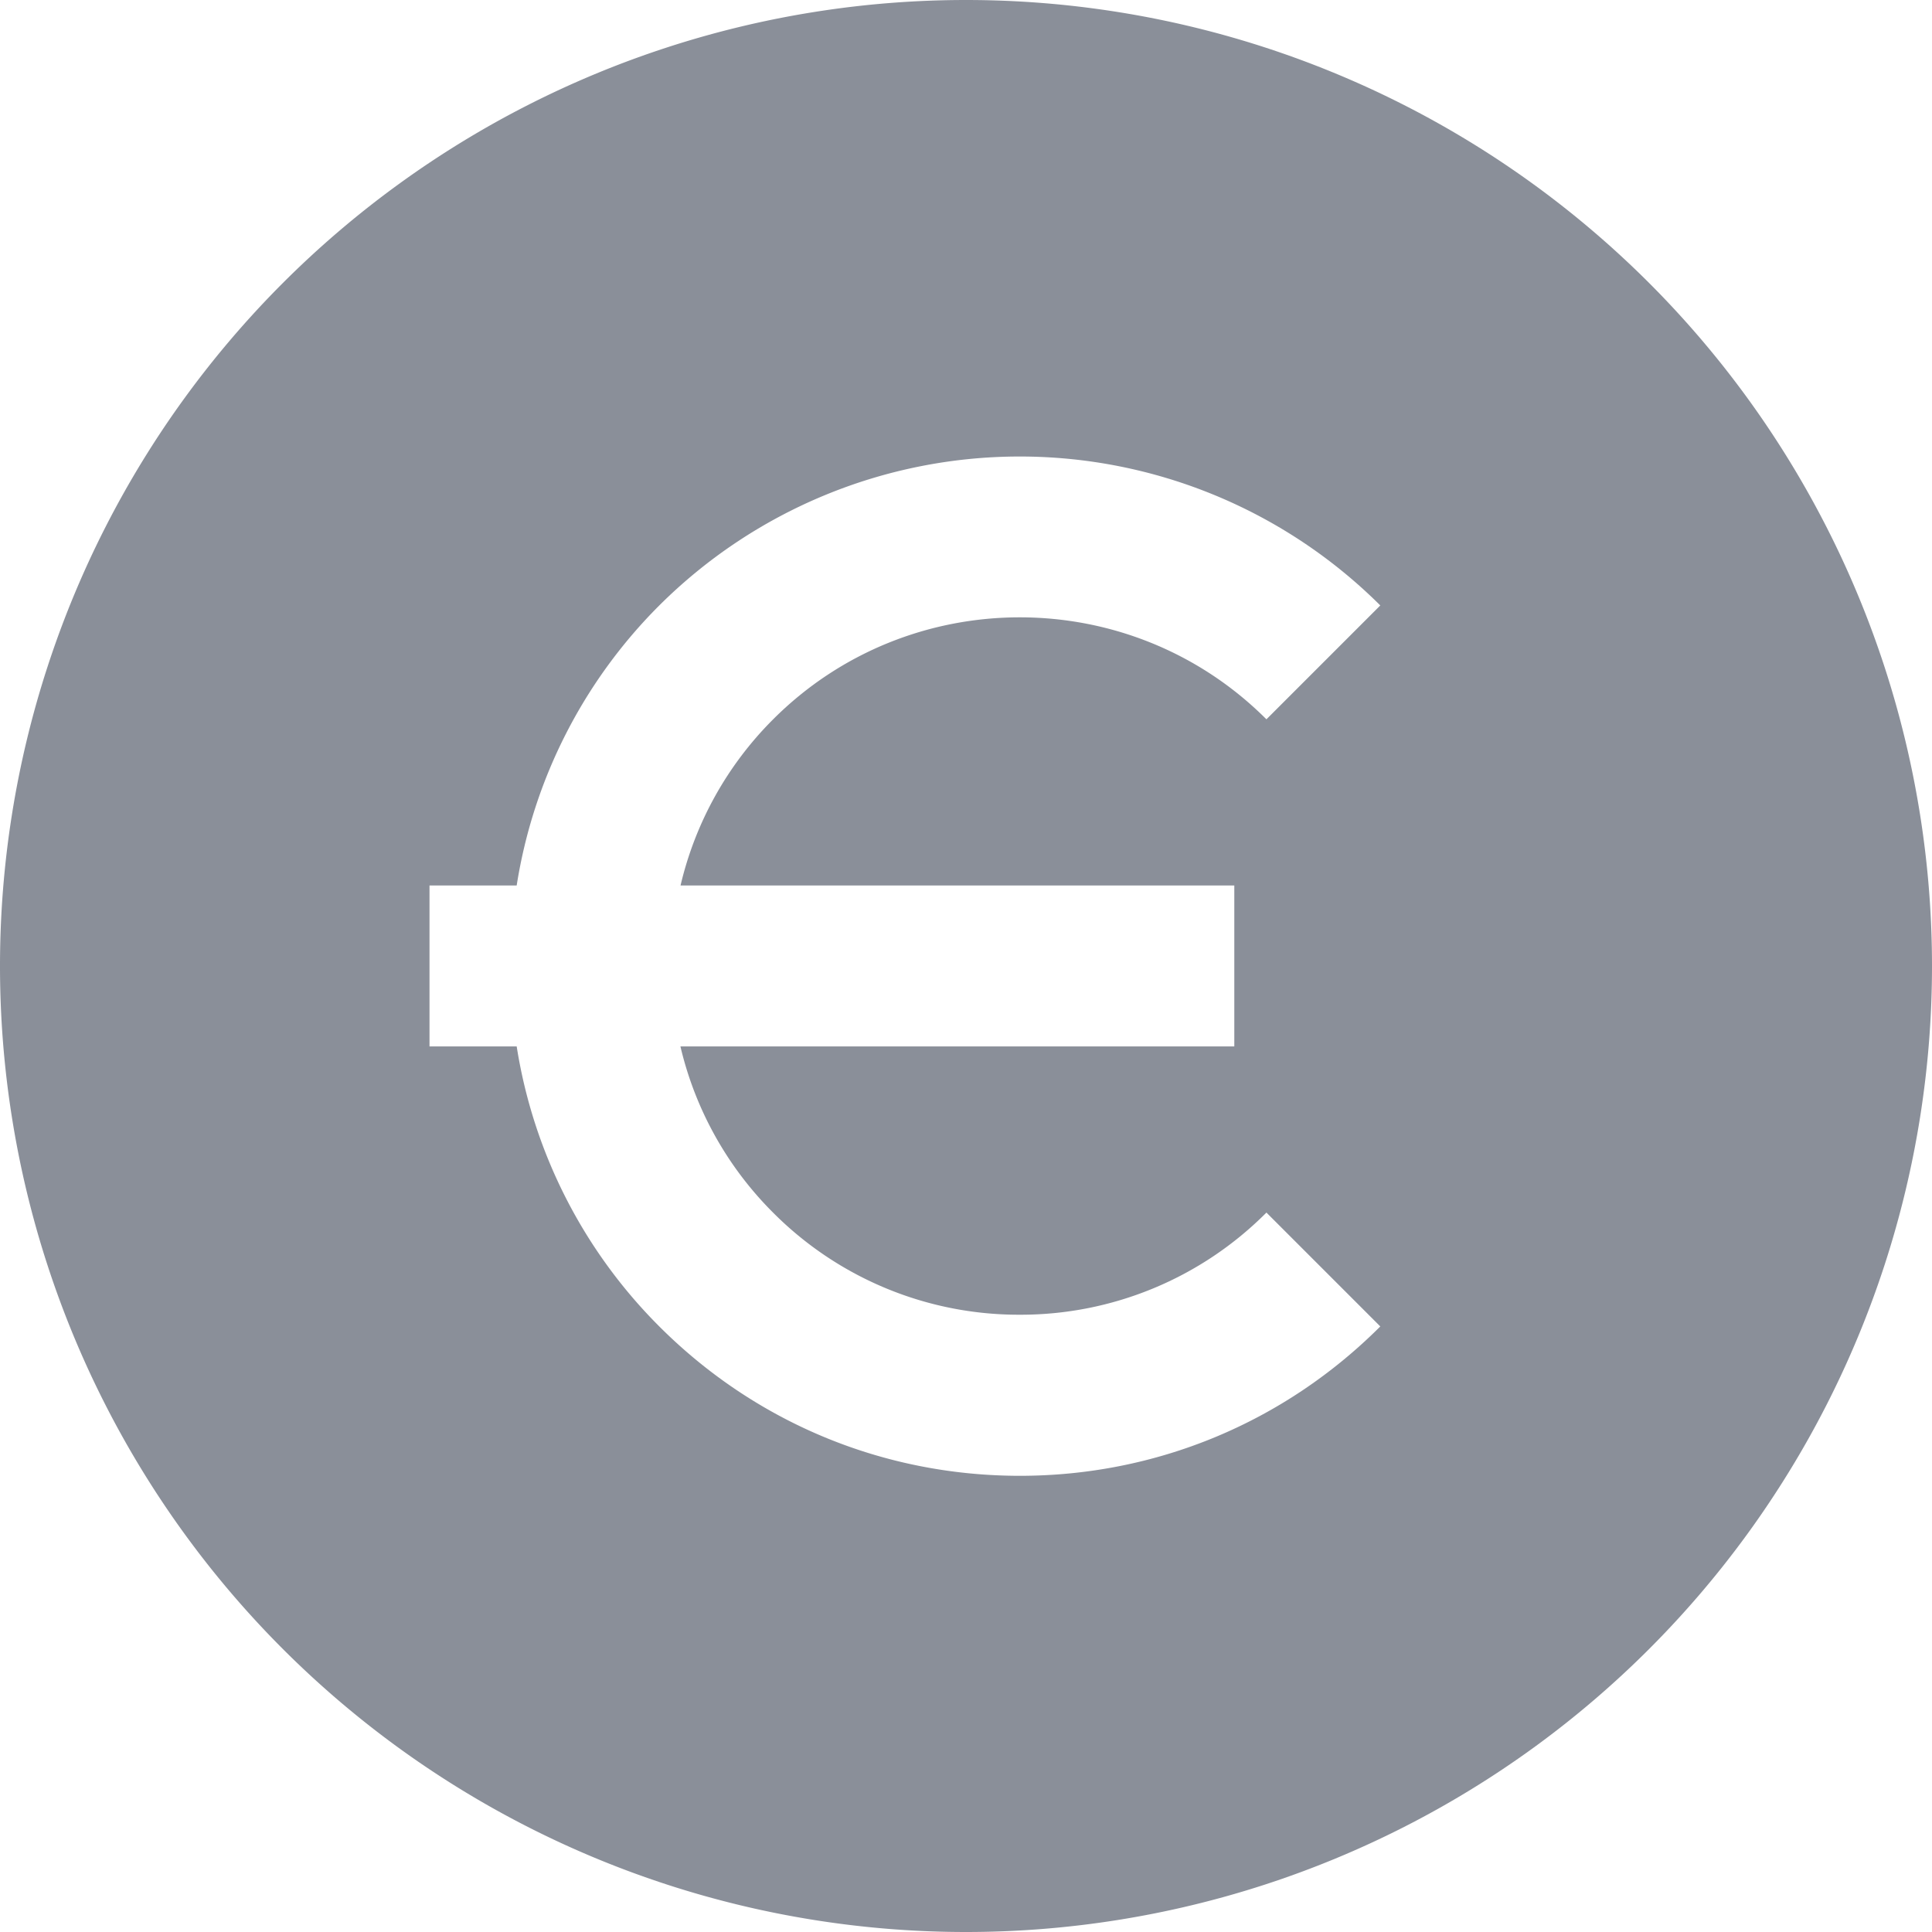 <svg xmlns="http://www.w3.org/2000/svg" width="16" height="16" fill="none" xmlns:v="https://vecta.io/nano"><path d="M8 0a8 8 0 1 0 0 16A8 8 0 1 0 8 0zm2.222 7.333v1.333H5.635a2.87 2.87 0 0 0 .767 1.376 2.87 2.87 0 0 0 2.043.846 2.87 2.87 0 0 0 2.043-.846l.943.943c-.797.797-1.858 1.237-2.985 1.237s-2.188-.439-2.986-1.237a4.2 4.2 0 0 1-1.181-2.319h-.722V7.333h.722a4.2 4.2 0 0 1 1.181-2.319 4.23 4.23 0 0 1 5.971 0l-.943.943c-1.126-1.126-2.959-1.126-4.085 0a2.87 2.87 0 0 0-.767 1.376h4.588 0z" fill="#8a8f99"/></svg>